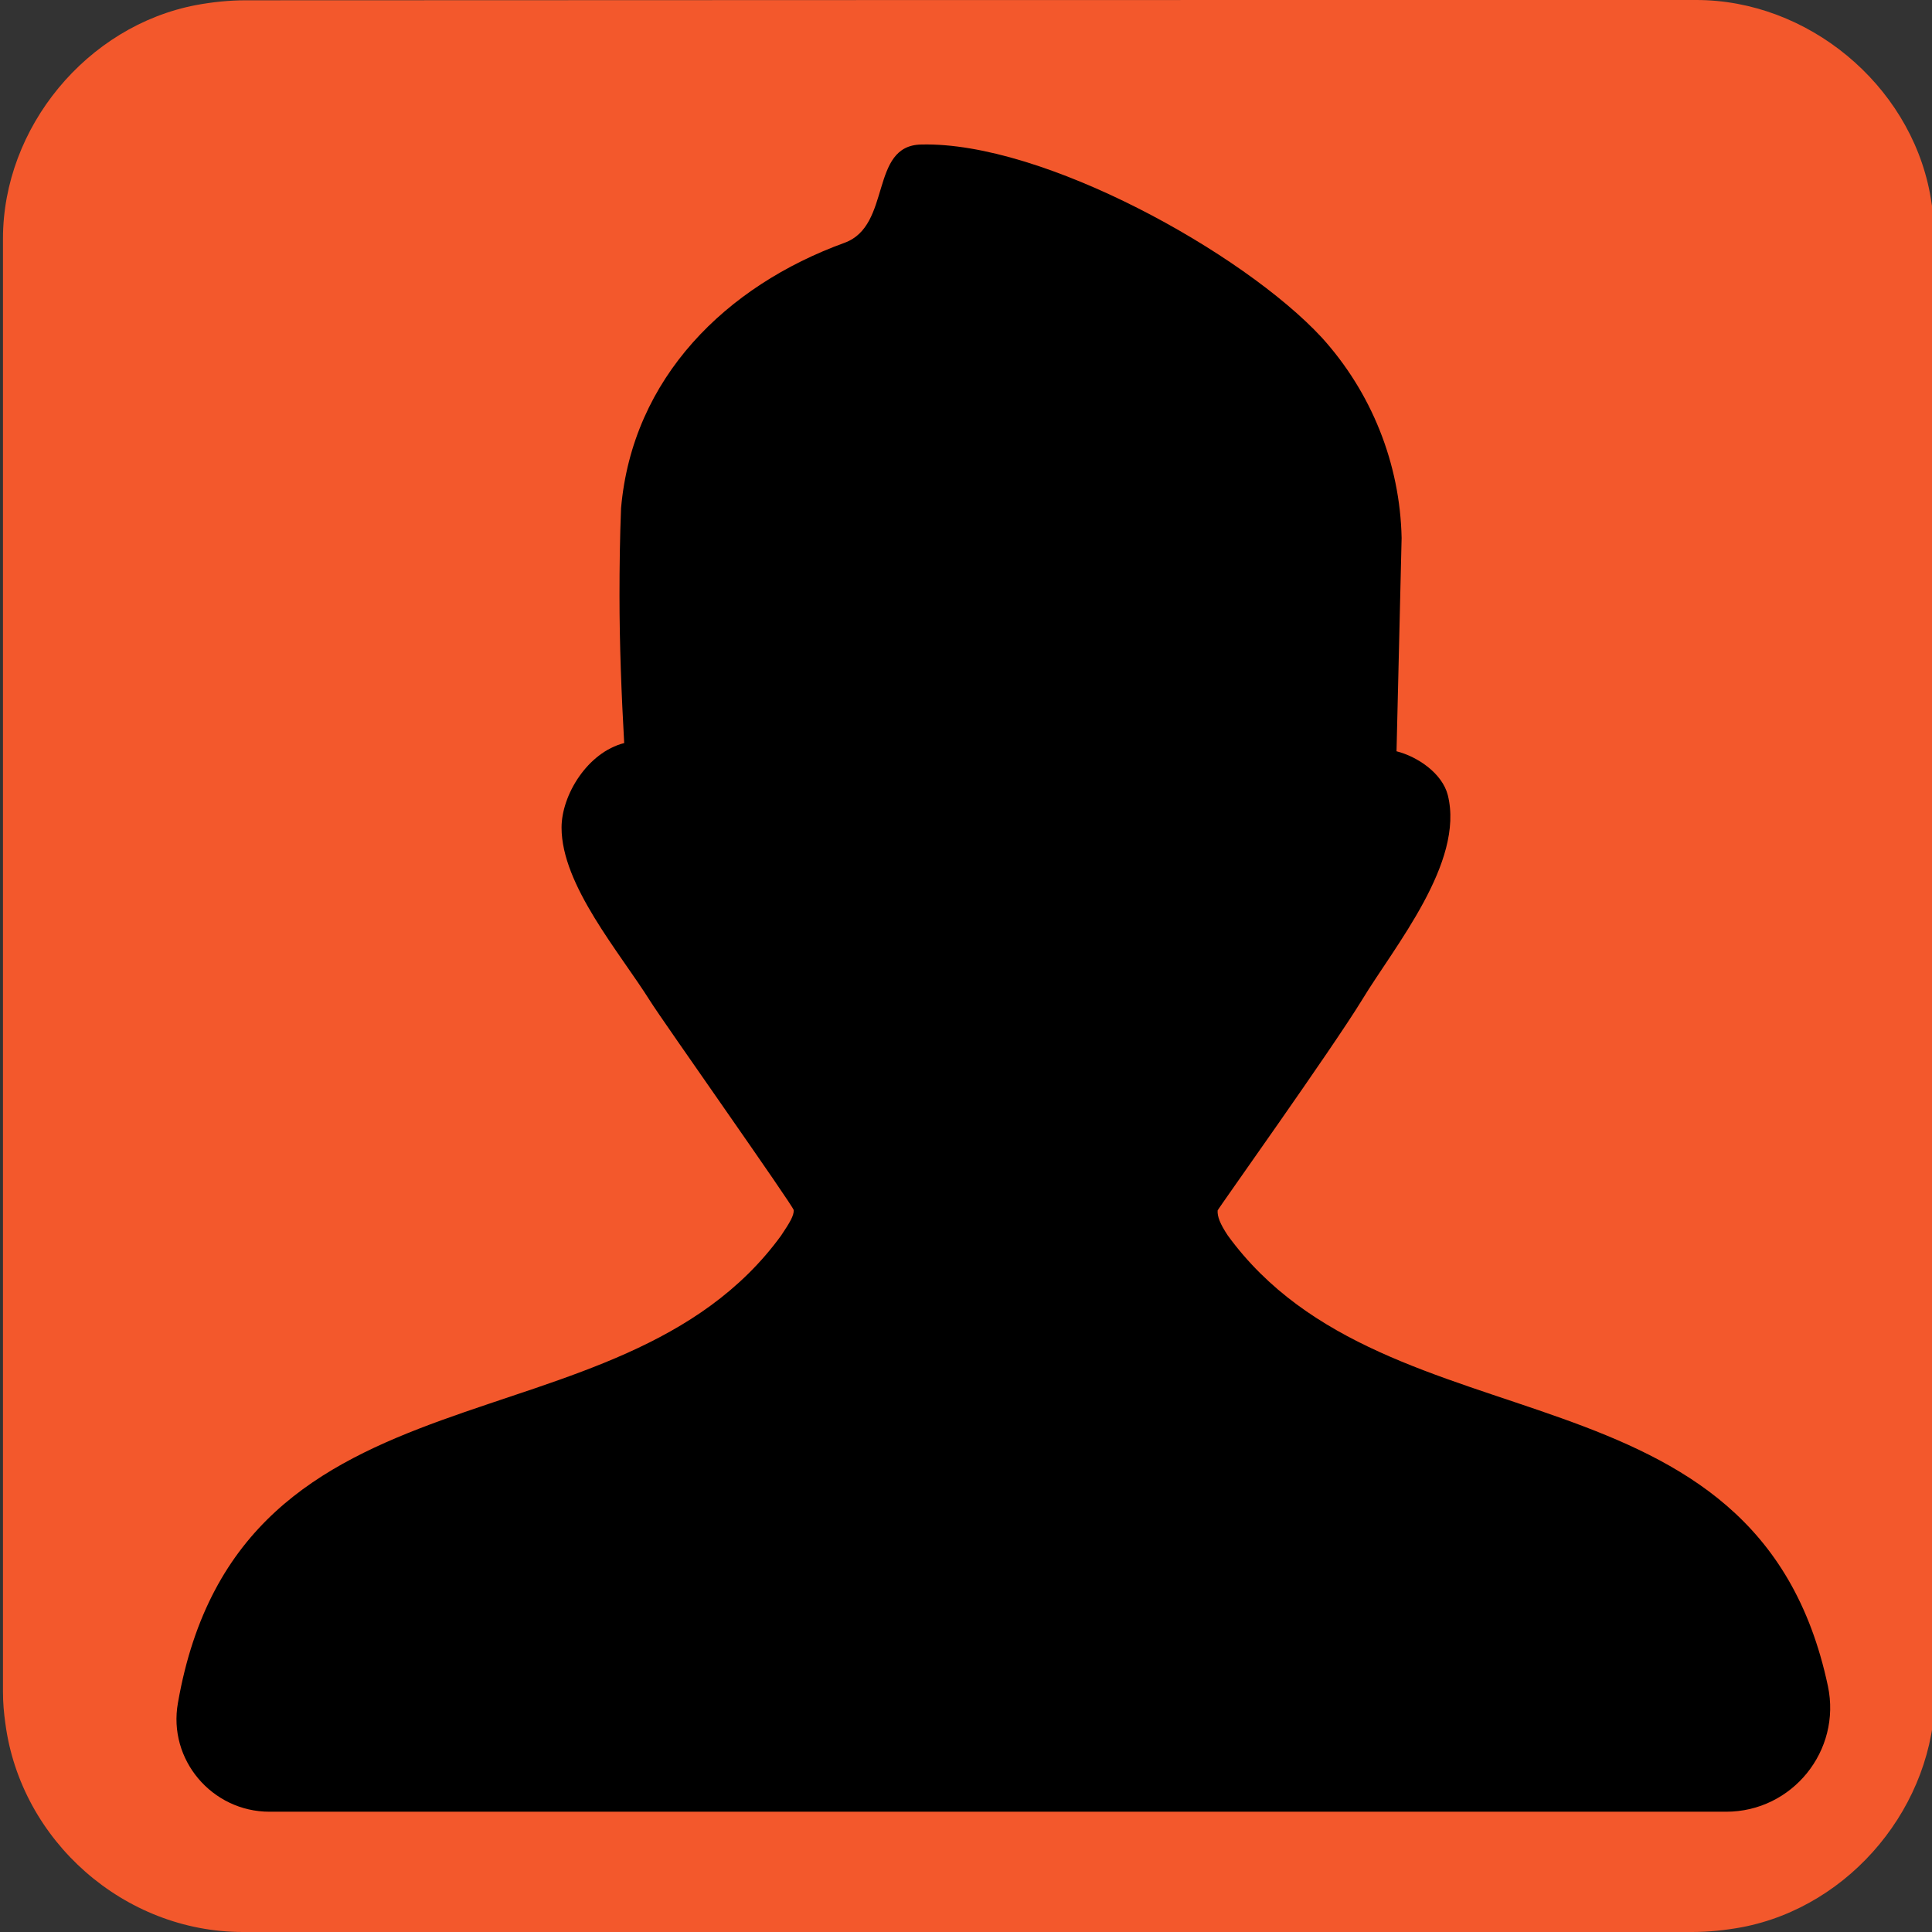 <svg xmlns="http://www.w3.org/2000/svg" viewBox="0 0 650 650" overflow="hidden" preserveAspectRatio="xMidYMid meet" id="eaf-11c2-0">
    <rect x="0" y="0" width="650" height="650" fill="#333333" stroke="none"/>
    <defs>
        <clipPath id="eaf-11c2-1"><rect x="0" y="0" width="650" height="650"></rect></clipPath>
        <style>
            #eaf-11c2-0 * {
                animation: 9000ms linear infinite normal both running;
                offset-rotate: 0deg;
            }
            @keyframes eaf-11c2-2 {
                0%,
                100% {
                    transform: none;
                    offset-path: path("m337.67 329.258l-99.813 87.784l0 0l99.813 -87.784");
                }
            }
            @keyframes eaf-11c2-3 {
                0% {
                    offset-distance: 0%;
                    animation-timing-function: ease-in-out;
                }
                10% {
                    offset-distance: 50%;
                }
                67.96% {
                    offset-distance: 50%;
                    animation-timing-function: ease-in-out;
                }
                73.14%,
                100% {
                    offset-distance: 100%;
                }
            }
            @keyframes eaf-11c2-4 {
                0% {
                    transform: scale(1.317, 1.317);
                    animation-timing-function: ease-in-out;
                }
                10% {
                    transform: scale(1, 1);
                }
                67.96% {
                    transform: scale(1, 1);
                    animation-timing-function: ease-in-out;
                }
                73.14%,
                100% {
                    transform: scale(1.317, 1.317);
                }
            }
            @keyframes eaf-11c2-5 {
                0%,
                100% {
                    transform: translate(-237.857px, -417.042px);
                }
            }
            @keyframes eaf-11c2-6 {
                0%,
                100% {
                    transform: none;
                    offset-path: path("m462.15 -159.963l0 333.863");
                }
            }
            @keyframes eaf-11c2-7 {
                0% {
                    animation-timing-function: step-start;
                }
                3.33% {
                    offset-distance: 0%;
                    animation-timing-function: ease-in-out;
                }
                12.22%,
                100% {
                    offset-distance: 100%;
                }
            }
            @keyframes eaf-11c2-8 {
                0%,
                100% {
                    transform: translate(-462.15px, -167.7px);
                }
            }
            @keyframes eaf-11c2-9 {
                0% {
                    animation-timing-function: step-start;
                }
                37.59% {
                    fill: #000000;
                    animation-timing-function: ease-in-out;
                }
                39.07%,
                100% {
                    fill: #d80000;
                }
            }
            @keyframes eaf-11c2-10 {
                0% {
                    opacity: 0;
                }
                17.22% {
                    opacity: 0;
                    animation-timing-function: ease-in-out;
                }
                18.14% {
                    opacity: 1;
                }
                44.62% {
                    opacity: 1;
                    animation-timing-function: ease-in-out;
                }
                47.4% {
                    opacity: 0;
                }
                49.26% {
                    opacity: 0;
                    animation-timing-function: ease-in-out;
                }
                50.92% {
                    opacity: 1;
                }
                53.88% {
                    opacity: 1;
                    animation-timing-function: ease-in-out;
                }
                56.29% {
                    opacity: 0;
                }
                59.07% {
                    opacity: 0;
                    animation-timing-function: ease-in-out;
                }
                60.73%,
                100% {
                    opacity: 1;
                }
            }
            @keyframes eaf-11c2-11 {
                0% {
                    animation-timing-function: step-start;
                }
                37.77% {
                    fill: #000000;
                    animation-timing-function: ease-in-out;
                }
                39.06% {
                    fill: #e80000;
                    animation-timing-function: ease-in-out;
                }
                39.07%,
                100% {
                    fill: #d80000;
                }
            }
            @keyframes eaf-11c2-12 {
                0% {
                    opacity: 0;
                }
                19.63% {
                    opacity: 0;
                    animation-timing-function: ease-in-out;
                }
                20.56% {
                    opacity: 1;
                }
                44.62% {
                    opacity: 1;
                    animation-timing-function: ease-in-out;
                }
                47.4% {
                    opacity: 0;
                }
                49.26% {
                    opacity: 0;
                    animation-timing-function: ease-in-out;
                }
                50.92% {
                    opacity: 1;
                }
                53.88% {
                    opacity: 1;
                    animation-timing-function: ease-in-out;
                }
                56.29% {
                    opacity: 0;
                }
                59.07% {
                    opacity: 0;
                    animation-timing-function: ease-in-out;
                }
                60.73%,
                100% {
                    opacity: 1;
                }
            }
            @keyframes eaf-11c2-13 {
                0% {
                    opacity: 0;
                }
                21.86% {
                    opacity: 0;
                    animation-timing-function: ease-in-out;
                }
                22.78% {
                    opacity: 1;
                }
                44.62% {
                    opacity: 1;
                    animation-timing-function: ease-in-out;
                }
                47.4% {
                    opacity: 0;
                }
                49.26% {
                    opacity: 0;
                    animation-timing-function: ease-in-out;
                }
                50.92% {
                    opacity: 1;
                }
                53.88% {
                    opacity: 1;
                    animation-timing-function: ease-in-out;
                }
                56.29% {
                    opacity: 0;
                }
                59.07% {
                    opacity: 0;
                    animation-timing-function: ease-in-out;
                }
                60.73%,
                100% {
                    opacity: 1;
                }
            }
            @keyframes eaf-11c2-14 {
                0% {
                    opacity: 0;
                }
                24.08% {
                    opacity: 0;
                    animation-timing-function: ease-in-out;
                }
                25% {
                    opacity: 1;
                }
                44.62% {
                    opacity: 1;
                    animation-timing-function: ease-in-out;
                }
                47.4% {
                    opacity: 0;
                }
                49.26% {
                    opacity: 0;
                    animation-timing-function: ease-in-out;
                }
                50.92% {
                    opacity: 1;
                }
                53.88% {
                    opacity: 1;
                    animation-timing-function: ease-in-out;
                }
                56.29% {
                    opacity: 0;
                }
                59.07% {
                    opacity: 0;
                    animation-timing-function: ease-in-out;
                }
                60.73%,
                100% {
                    opacity: 1;
                }
            }
            @keyframes eaf-11c2-15 {
                0% {
                    opacity: 0;
                }
                26.67% {
                    opacity: 0;
                    animation-timing-function: ease-in-out;
                }
                27.59% {
                    opacity: 1;
                }
                44.62% {
                    opacity: 1;
                    animation-timing-function: ease-in-out;
                }
                47.4% {
                    opacity: 0;
                }
                49.26% {
                    opacity: 0;
                    animation-timing-function: ease-in-out;
                }
                50.92% {
                    opacity: 1;
                }
                53.88% {
                    opacity: 1;
                    animation-timing-function: ease-in-out;
                }
                56.29% {
                    opacity: 0;
                }
                59.07% {
                    opacity: 0;
                    animation-timing-function: ease-in-out;
                }
                60.73%,
                100% {
                    opacity: 1;
                }
            }
            @keyframes eaf-11c2-16 {
                0%,
                100% {
                    transform: none;
                    offset-path: path("m462.15 167.7l347.01 0");
                }
            }
            @keyframes eaf-11c2-17 {
                0% {
                    animation-timing-function: step-start;
                }
                66.29% {
                    offset-distance: 0%;
                    animation-timing-function: ease-in-out;
                }
                72.4%,
                100% {
                    offset-distance: 100%;
                }
            }
            @keyframes eaf-11c2-18 {
                0%,
                100% {
                    transform: translate(246.932px, 417.018px);
                }
            }
            @keyframes eaf-11c2-19 {
                0% {
                    animation-timing-function: step-start;
                }
                16.29% {
                    transform: scale(1, 0.38);
                    animation-timing-function: ease-in-out;
                }
                17.59% {
                    transform: scale(0.852, 0.642);
                    animation-timing-function: ease-in-out;
                }
                19.07% {
                    transform: scale(0.96, 0.908);
                    animation-timing-function: ease-in-out;
                }
                20.73% {
                    transform: scale(0.577, 0.908);
                    animation-timing-function: ease-in-out;
                }
                22.77% {
                    transform: scale(0.783, 0.942);
                    animation-timing-function: ease-in-out;
                }
                24.99% {
                    transform: scale(0.999, 1.092);
                    animation-timing-function: ease-in-out;
                }
                26.66% {
                    transform: scale(0.801, 1.092);
                    animation-timing-function: ease-in-out;
                }
                27.77% {
                    transform: scale(0.955, 0.758);
                    animation-timing-function: ease-in-out;
                }
                28.51% {
                    transform: scale(1, 0.38);
                    animation-timing-function: ease-in-out;
                }
                29.81% {
                    transform: scale(0.852, 0.642);
                    animation-timing-function: ease-in-out;
                }
                31.29% {
                    transform: scale(0.96, 0.908);
                    animation-timing-function: ease-in-out;
                }
                32.96% {
                    transform: scale(0.577, 0.908);
                    animation-timing-function: ease-in-out;
                }
                34.99% {
                    transform: scale(0.783, 0.942);
                    animation-timing-function: ease-in-out;
                }
                37.21% {
                    transform: scale(0.999, 1.092);
                    animation-timing-function: ease-in-out;
                }
                38.88% {
                    transform: scale(0.801, 1.092);
                    animation-timing-function: ease-in-out;
                }
                39.99% {
                    transform: scale(0.955, 0.758);
                    animation-timing-function: ease-in-out;
                }
                40.73% {
                    transform: scale(1, 0.38);
                    animation-timing-function: ease-in-out;
                }
                42.03% {
                    transform: scale(0.852, 0.642);
                    animation-timing-function: ease-in-out;
                }
                43.51% {
                    transform: scale(0.96, 0.908);
                    animation-timing-function: ease-in-out;
                }
                45.18% {
                    transform: scale(0.577, 0.908);
                    animation-timing-function: ease-in-out;
                }
                47.21% {
                    transform: scale(0.783, 0.942);
                    animation-timing-function: ease-in-out;
                }
                49.43% {
                    transform: scale(0.999, 1.092);
                    animation-timing-function: ease-in-out;
                }
                51.1% {
                    transform: scale(0.801, 1.092);
                    animation-timing-function: ease-in-out;
                }
                52.21% {
                    transform: scale(0.955, 0.758);
                    animation-timing-function: ease-in-out;
                }
                52.96% {
                    transform: scale(0.852, 0.642);
                    animation-timing-function: ease-in-out;
                }
                54.43% {
                    transform: scale(0.96, 0.908);
                    animation-timing-function: ease-in-out;
                }
                56.1% {
                    transform: scale(0.577, 0.908);
                    animation-timing-function: ease-in-out;
                }
                58.13% {
                    transform: scale(0.783, 0.942);
                    animation-timing-function: ease-in-out;
                }
                60.36% {
                    transform: scale(0.999, 1.092);
                    animation-timing-function: ease-in-out;
                }
                62.02% {
                    transform: scale(0.801, 1.092);
                    animation-timing-function: ease-in-out;
                }
                63.13% {
                    transform: scale(0.955, 0.758);
                    animation-timing-function: ease-in-out;
                }
                63.88%,
                100% {
                    transform: scale(0.735, 0.892);
                }
            }
            @keyframes eaf-11c2-20 {
                0%,
                100% {
                    transform: translate(-246.932px, -417.018px);
                }
            }
            @keyframes eaf-11c2-21 {
                0% {
                    opacity: 0;
                }
                16.29% {
                    opacity: 0;
                    animation-timing-function: ease-in-out;
                }
                17.03% {
                    opacity: 1;
                }
                61.66% {
                    opacity: 1;
                    animation-timing-function: ease-in-out;
                }
                62.03%,
                100% {
                    opacity: 0;
                }
            }
            @keyframes eaf-11c2-22 {
                0%,
                100% {
                    transform: translate(340.985px, 250.156px);
                }
            }
            @keyframes eaf-11c2-23 {
                0% {
                    transform: scale(0, 0);
                }
                72.22% {
                    transform: scale(0, 0);
                    animation-timing-function: linear(0 0%, 0.37 9%, 0.65 18%, 0.87 28%, 1.01 38%, 1.08 48%, 1.1 59%, 1 100%);
                }
                77.22% {
                    transform: scale(1, 1);
                }
                88.89% {
                    transform: scale(1, 1);
                    animation-timing-function: ease-in-out;
                }
                91.86%,
                100% {
                    transform: scale(0, 0);
                }
            }
            @keyframes eaf-11c2-24 {
                0%,
                100% {
                    transform: translate(0.961px, 8.945px);
                }
            }
        </style>
    </defs>
    <g clip-path="url('#eaf-11c2-1')" style="isolation: isolate;">
        <g>
            <path
                fill="#f3582c"
                d="m651 325.1c0 81.6 0 163.1 0 244.7c0 37.4 -28.2 71.6 -65 78.6c-5.5 1 -11.1 1.6 -16.6 1.6c-162.6 0 -325.2 0 -487.7 0c-39.9 0 -74.7 -30.6 -79.9 -70.2c-0.5 -3.5 -0.8 -7 -0.8 -10.6c0 -163 0 -326 0 -488.9c0 -37.4 28.2 -71.6 65 -78.6c5.4 -1 11.1 -1.6 16.6 -1.6c162.7 -0.1 325.4 -0.1 488.1 -0.1c37.4 0 71.6 28.2 78.6 65c1 5.4 1.6 11.1 1.6 16.6c0.1 81.2 0.1 162.3 0.1 243.5l0 0l0 0z"
            ></path>
            <path
                fill="#000000"
                d="m147.7 423c-7.9 -12.6 -22.7 -29.7 -22.7 -44.4c0 -8.3 6.6 -19.2 16 -21.6c-0.7 -12.5 -1.2 -25.1 -1.2 -37.7c0 -7.4 0.1 -14.9 0.4 -22.3c2.9 -33.3 26.8 -56.8 57.1 -67.8c12.1 -4.4 6.3 -24.9 19.6 -25.1c31.1 -0.8 82.3 27.7 102.3 49.3c12.7 14 20 32.2 20.4 51.2l-1.3 54.5c5.5 1.4 11.7 5.7 13.1 11.2c4.3 17.2 -13.6 38.6 -21.9 52.3c-7.7 12.6 -36.9 53.5 -36.9 53.8c-0.1 1.5 0.6 3.4 2.6 6.4c41 56.3 135.2 29.8 153.3 115.1c3.5 16.5 -9.1 32.1 -26 32.1l-372.1 0c-14.7 0 -26 -13.3 -23.4 -27.8c15.8 -90.6 112.5 -62.2 154.1 -119.4c2.2 -3.3 3.3 -5.1 3.2 -6.5c0 -0.9 -33.6 -48.5 -36.6 -53.3l0 0z"
                transform="matrix(1.317 0 0 1.317 24.305 -220.174)"
                style="animation-name: eaf-11c2-2, eaf-11c2-3, eaf-11c2-4, eaf-11c2-5; animation-composition: replace, add, add, add;"
            ></path>
            <g transform="translate(0 0)" style="animation-name: eaf-11c2-16, eaf-11c2-17, eaf-11c2-8; animation-composition: replace, add, add;">
                <path
                    fill="#fefadf"
                    stroke="#000000"
                    stroke-width="17.38"
                    stroke-miterlimit="10"
                    d="m371.4 308.4c2.2 -14.1 4.4 -28.2 6.6 -42.3c1.6 -10 3.1 -19.9 4.8 -29.9c0.7 -3.9 -0.6 -4.6 -3.9 -4.6c-65 0.1 41 -0.3 -23.9 0.4c-20.1 0.2 -35.7 -16.1 -38.3 -35.6c-0.4 -3.2 -0.7 -6.4 -0.7 -9.7c0 -55.6 0 -61.5 0 -117c0 -19.4 10.7 -36 26.4 -41.5c3.5 -1.3 7 -1.7 10.7 -1.7c88 0 129 0.2 217 -0.1c18.6 -0.1 33.8 14.1 37.4 34.8c0.8 4.2 0.8 8.3 0.8 12.6c0 54.4 0 59 -0.1 113.3c0 13.1 -3.8 24.9 -12.7 34.3c-6.5 6.9 -14.4 10.4 -23.5 10.4c-4.7 0 -133.3 0.3 -138 -0.1c-3.5 -0.3 -5.6 1.3 -7.7 4c-17.6 23.9 -35.3 47.8 -52.9 71.6c-0.4 0.5 -0.8 1.2 -1.3 1.7c-0.2 -0.3 -0.4 -0.4 -0.7 -0.6z"
                    transform="translate(0 -327.663)"
                    style="animation-name: eaf-11c2-6, eaf-11c2-7, eaf-11c2-8; animation-composition: replace, add, add;"
                ></path>
                <g transform="translate(-2 16)">
                    <path
                        fill="#000000"
                        stroke="#fefadf"
                        stroke-width="6"
                        d="m455.4 104l-95.6 0c-6.7 0 -12.2 -5.4 -12.2 -12.2l0 -5.8c0 -6.7 5.4 -12.2 12.2 -12.2l95.6 0c6.7 0 12.2 5.4 12.2 12.2l0 5.8c0 6.7 -5.5 12.2 -12.2 12.2z"
                        opacity="0"
                        style="animation-name: eaf-11c2-9, eaf-11c2-10;"
                    ></path>
                    <path
                        fill="#000000"
                        stroke="#fefadf"
                        stroke-width="6"
                        d="m516.3 104l-24.3 0c-6.7 0 -12.2 -5.4 -12.2 -12.2l0 -5.8c0 -6.7 5.4 -12.2 12.2 -12.2l24.3 0c6.7 0 12.2 5.4 12.2 12.2l0 5.8c0 6.7 -5.4 12.2 -12.2 12.2z"
                        opacity="0"
                        style="animation-name: eaf-11c2-11, eaf-11c2-12;"
                    ></path>
                    <path
                        fill="#000000"
                        stroke="#fefadf"
                        stroke-width="6"
                        d="m573.2 102l-24.3 0c-6.7 0 -12.2 -5.4 -12.2 -12.2l0 -5.8c0 -6.7 5.4 -12.2 12.2 -12.2l24.3 0c6.7 0 12.2 5.4 12.2 12.2l0 5.8c0 6.8 -5.5 12.2 -12.2 12.2z"
                        opacity="0"
                        style="animation-name: eaf-11c2-11, eaf-11c2-13;"
                    ></path>
                    <path
                        fill="#000000"
                        stroke="#fefadf"
                        stroke-width="6"
                        d="m384.1 146.5l-24.3 0c-6.7 0 -12.2 -5.4 -12.2 -12.2l0 -5.8c0 -6.7 5.4 -12.2 12.2 -12.2l24.3 0c6.7 0 12.2 5.4 12.2 12.2l0 5.8c0 6.8 -5.5 12.2 -12.2 12.2z"
                        transform="translate(0 7)"
                        opacity="0"
                        style="animation-name: eaf-11c2-11, eaf-11c2-14;"
                    ></path>
                    <path
                        fill="#000000"
                        stroke="#fefadf"
                        stroke-width="6"
                        d="m515.4 146.5l-95.6 0c-6.7 0 -12.2 -5.4 -12.2 -12.2l0 -5.8c0 -6.7 5.4 -12.2 12.2 -12.2l95.6 0c6.7 0 12.2 5.4 12.2 12.2l0 5.8c-0.1 6.8 -5.5 12.2 -12.2 12.2z"
                        transform="translate(0 7)"
                        opacity="0"
                        style="animation-name: eaf-11c2-11, eaf-11c2-15;"
                    ></path>
                </g>
            </g>
            <path
                fill="#f9f1c0"
                d="m222.7 412.1l4.6 -5.7c1 -1.2 2.3 -2 3.7 -2.4l5.8 -1.5c3.5 -0.9 9.3 -2 12.7 -0.5l8.8 3.5l10.7 4.9l4.7 2.4c2.5 1.3 3.6 4.1 2.8 6.8l-1.1 3.4c-0.9 2.8 -3.1 5 -5.9 5.9l-9.9 3c-2.8 0.8 -5.7 1.1 -8.5 0.7l-20.9 -2.6c-2 -0.2 -3.9 -0.7 -5.8 -1.3l-3.7 -1.2c-3.2 -1.1 -4.6 -4.9 -2.8 -7.8l4.8 -7.6z"
                transform="matrix(1 0 0 0.38 0 258.719)"
                opacity="0"
                style="animation-name: eaf-11c2-18, eaf-11c2-19, eaf-11c2-20, eaf-11c2-21; animation-composition: replace, add, add, replace;"
            ></path>
            <path
                fill="#f3582c"
                d="m63.2 81.7c0 0 -60.777 -40.424 -62.358 -40.392c-1.581 0.032 -59.014 44.046 -59.014 44.046c0 0 19.665 -70.294 19.145 -71.787c-0.519 -1.493 -60.126 -42.515 -60.126 -42.515c0 0 72.93 -3.02 74.19 -3.975c1.26 -0.955 21.854 -70.321 21.854 -70.321c0 0 25.409 68.428 26.707 69.331c1.298 0.903 73.633 -0.946 73.633 -0.946c0 0 -57.227 45.311 -57.685 46.824c-0.458 1.513 23.654 69.737 23.654 69.737z"
                transform="matrix(0 0 0 0 340.985 250.156)"
                style="animation-name: eaf-11c2-22, eaf-11c2-23, eaf-11c2-24; animation-composition: replace, add, add;"
            ></path>
        </g>
    </g>
</svg>
